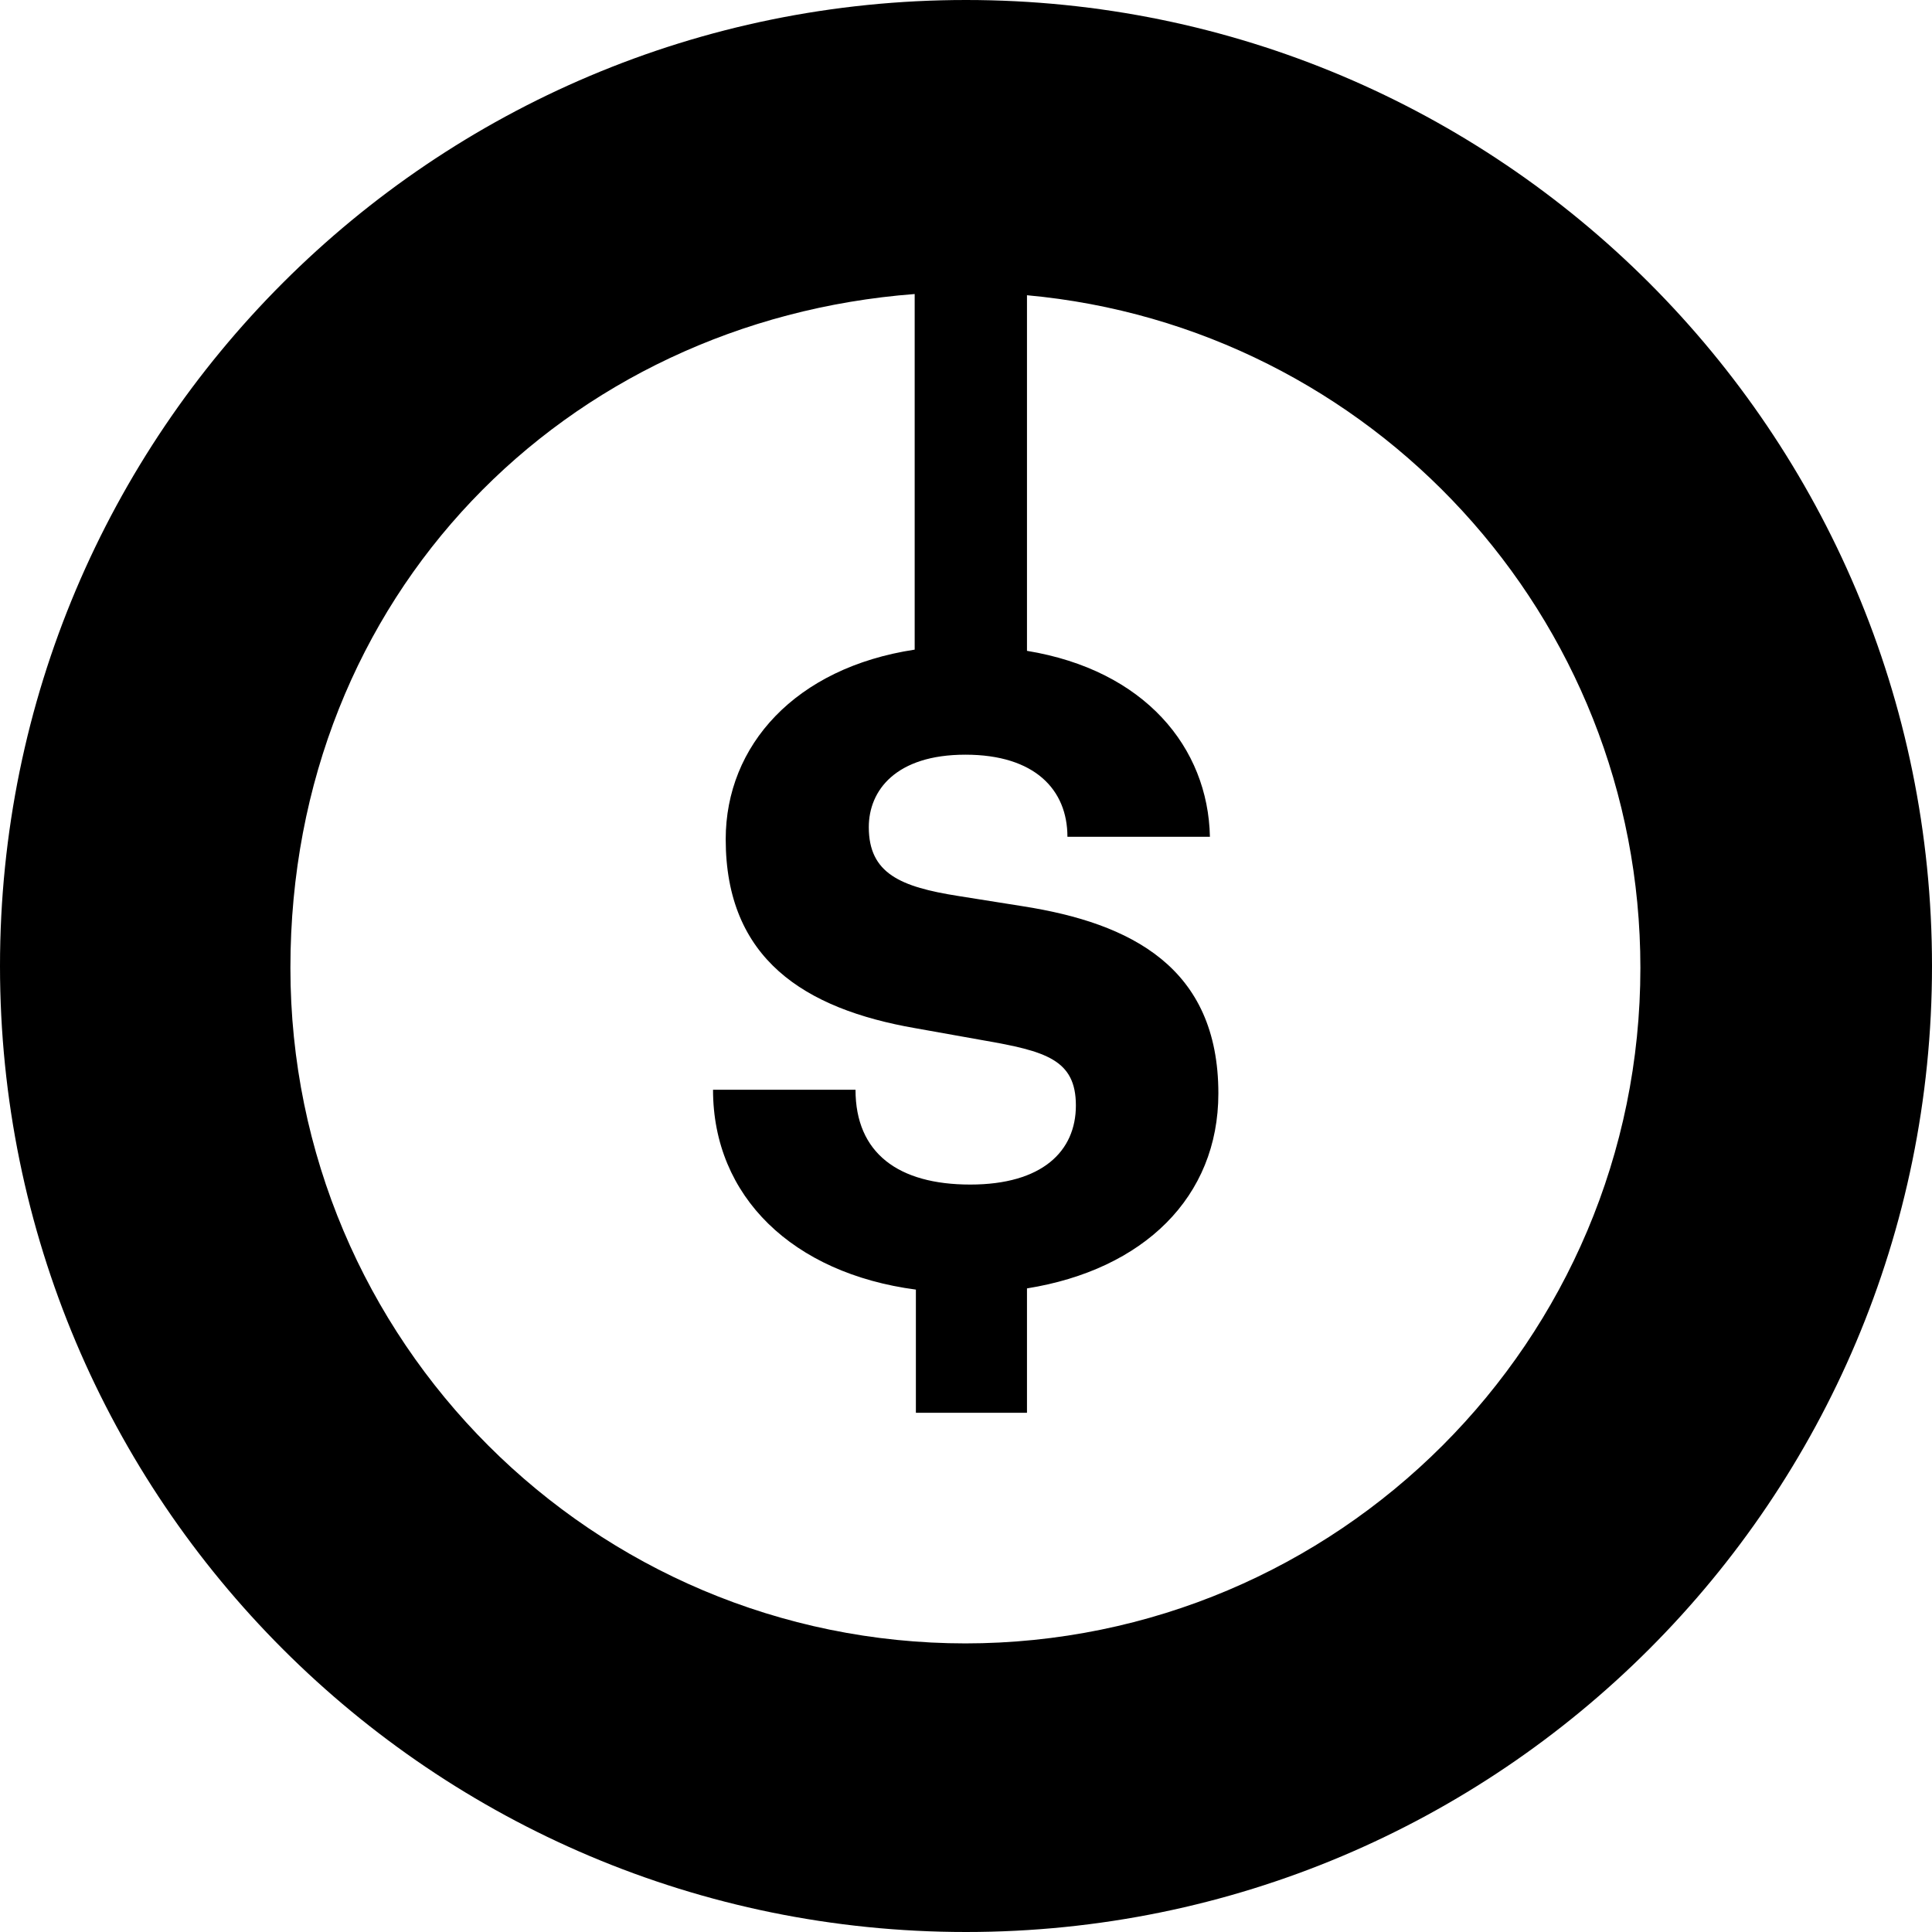<svg xmlns="http://www.w3.org/2000/svg" width="32" height="32" fill="none" viewBox="0 0 32 32"><g clip-path="url(#4t8k__clip0_298_899)"><path fill="currentColor" d="M16 0C7.16 0 0 7.16 0 16s7.16 16 16 16 16-7.16 16-16S24.84 0 16 0m0 27.22c-6.18 0-11.19-5.01-11.19-11.19S9.37 5.31 15.15 4.87v5.89c-1.98.3-3.13 1.59-3.13 3.14 0 1.98 1.3 2.81 3.14 3.13l1.12.2c1.04.18 1.54.32 1.54 1.08s-.56 1.31-1.75 1.31-1.9-.52-1.9-1.57h-2.36c0 1.77 1.32 3.04 3.36 3.31v2.04h1.84v-2.06c1.93-.31 3.17-1.51 3.17-3.23 0-2.09-1.45-2.82-3.24-3.1l-1.07-.17c-.95-.15-1.48-.37-1.48-1.14 0-.61.45-1.2 1.6-1.2s1.69.58 1.69 1.36h2.36c-.03-1.48-1.08-2.76-3.03-3.08V4.89c5.7.52 10.16 5.31 10.16 11.14 0 6.18-5.01 11.19-11.19 11.19z"/></g><defs><clipPath id="4t8k__clip0_298_899"><path fill="#fff" d="M0 0h32v32H0z"/></clipPath></defs></svg>